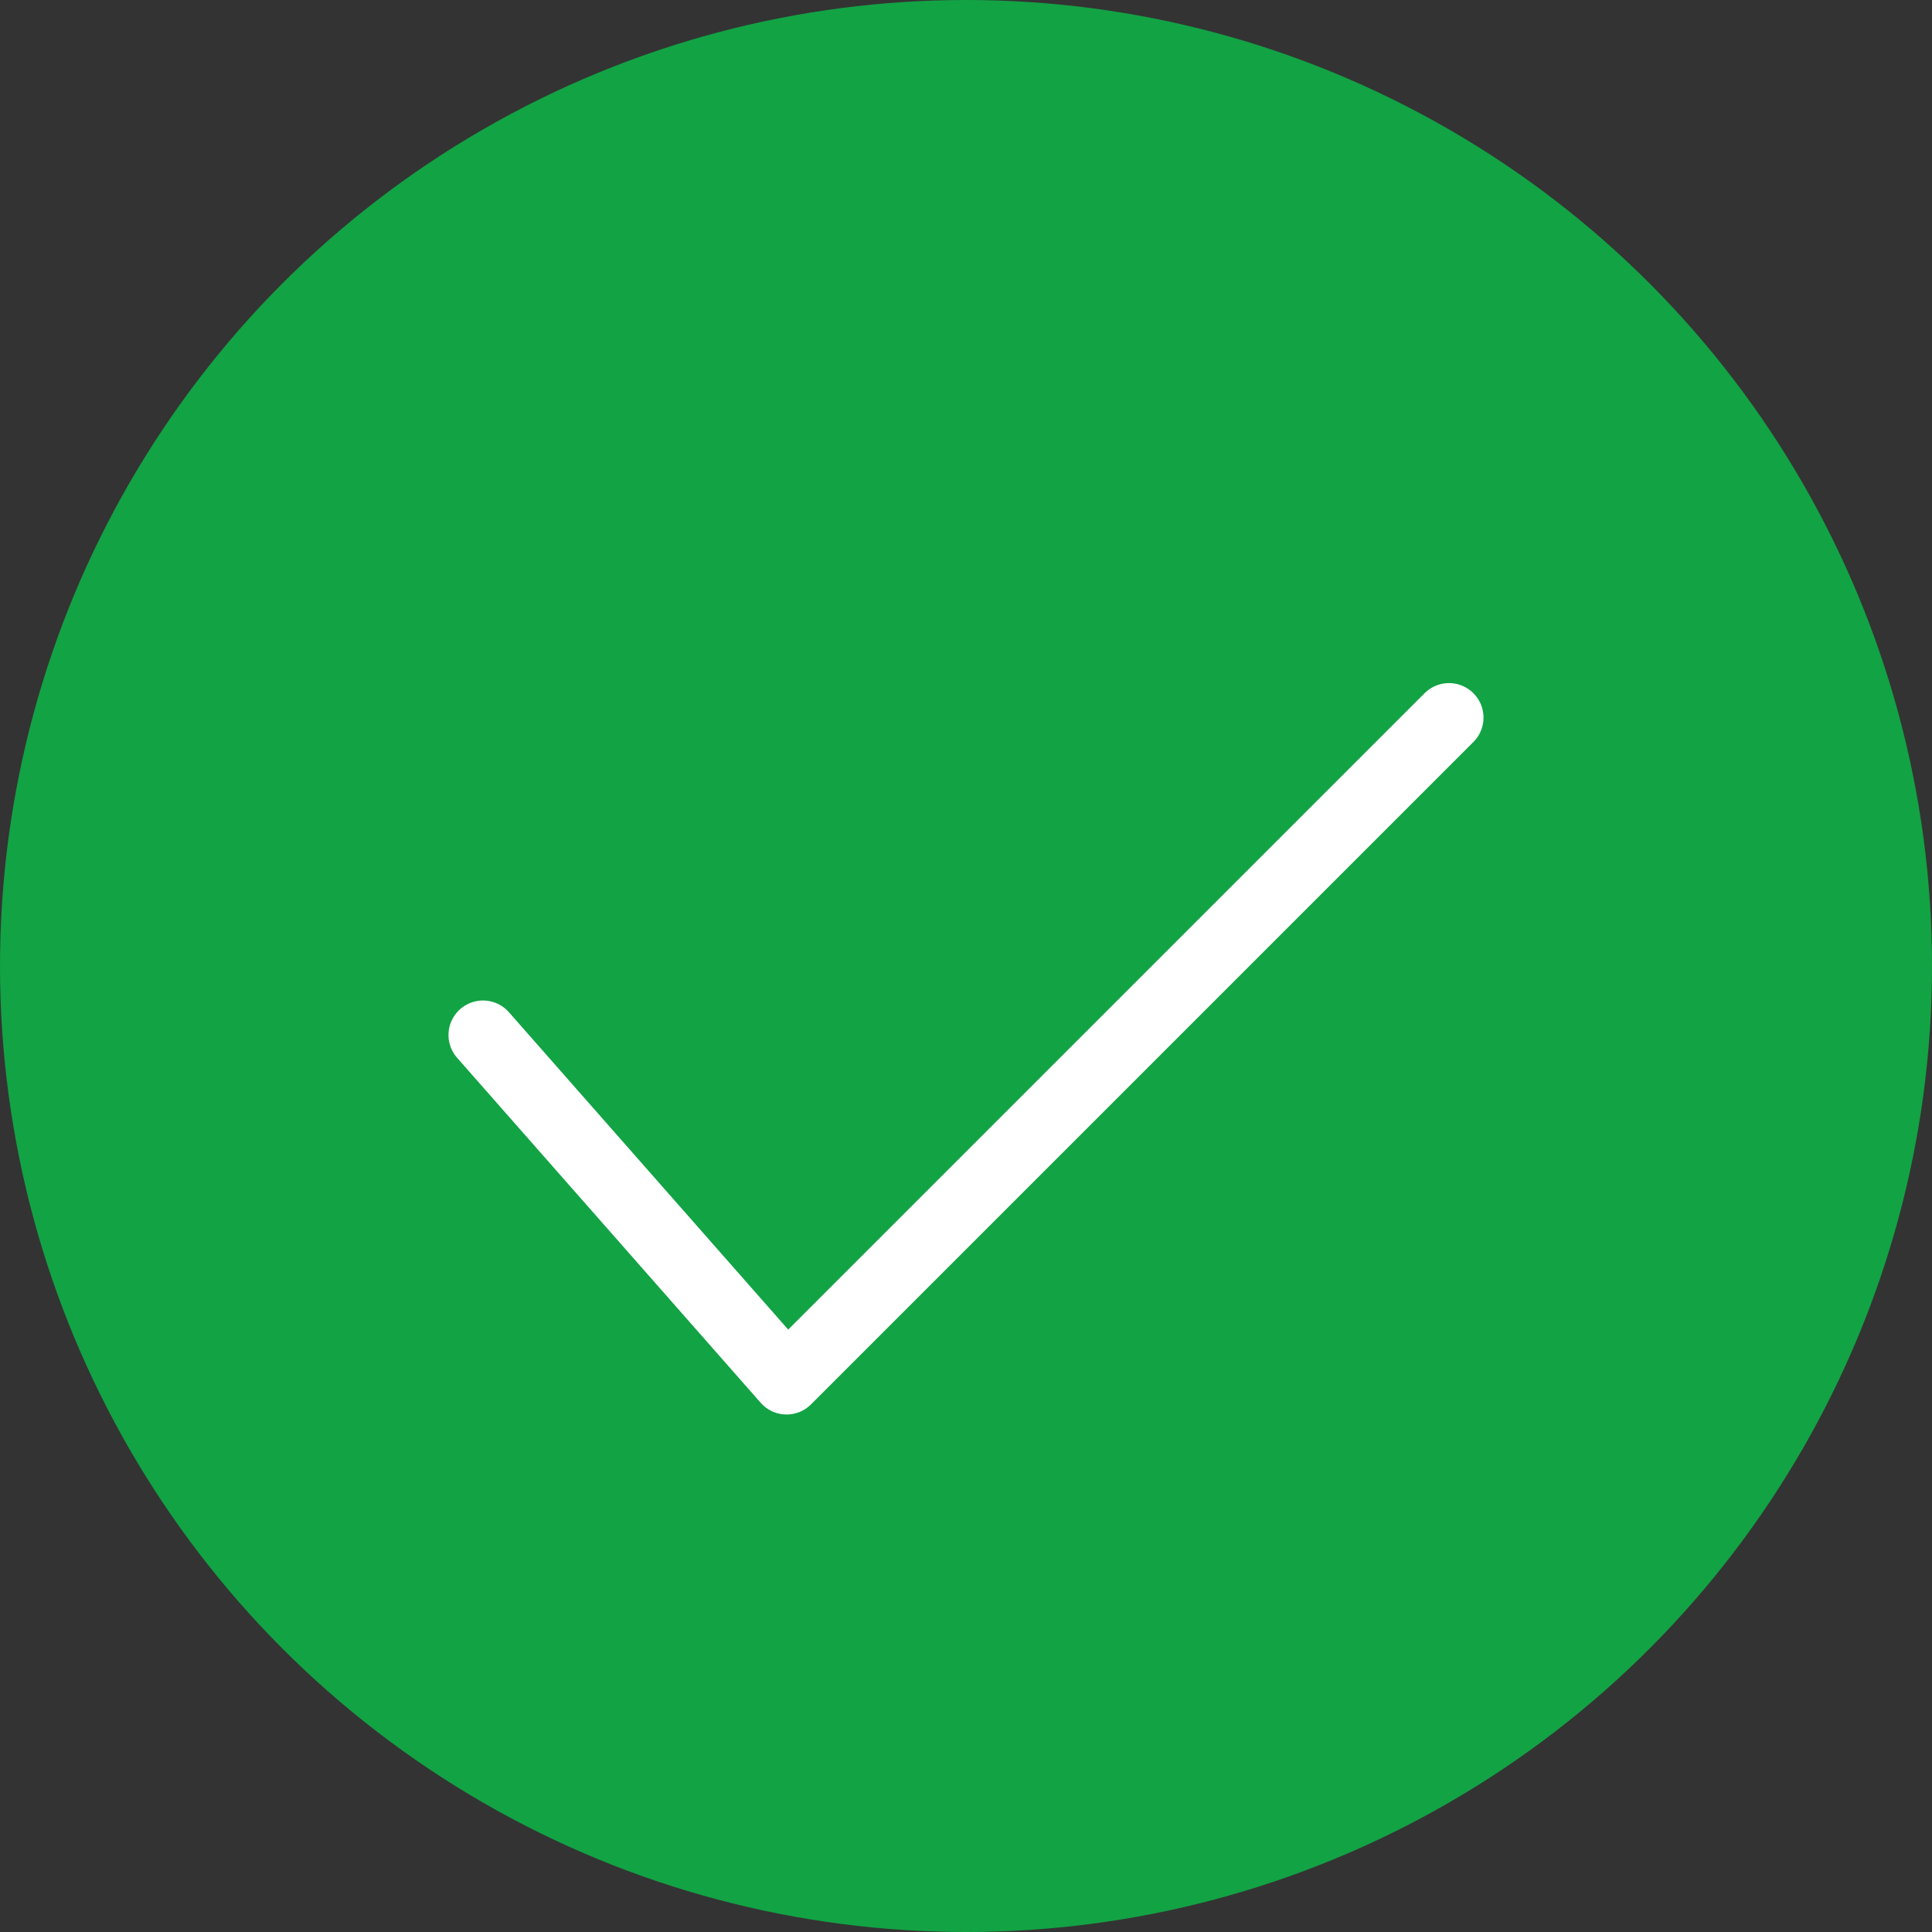 <svg width="100%" height="100%" viewBox="0 0 28 28" fill="none" xmlns="http://www.w3.org/2000/svg">
<rect x="0" y="0" width="28" height="28" fill="#333333" stroke="none"/>
<circle cx="14" cy="14" r="14" fill="#12A344"/>
<path d="M7 15L11.4 20L21 10.4" stroke="white" stroke-linecap="round" stroke-linejoin="round"/>
</svg>
